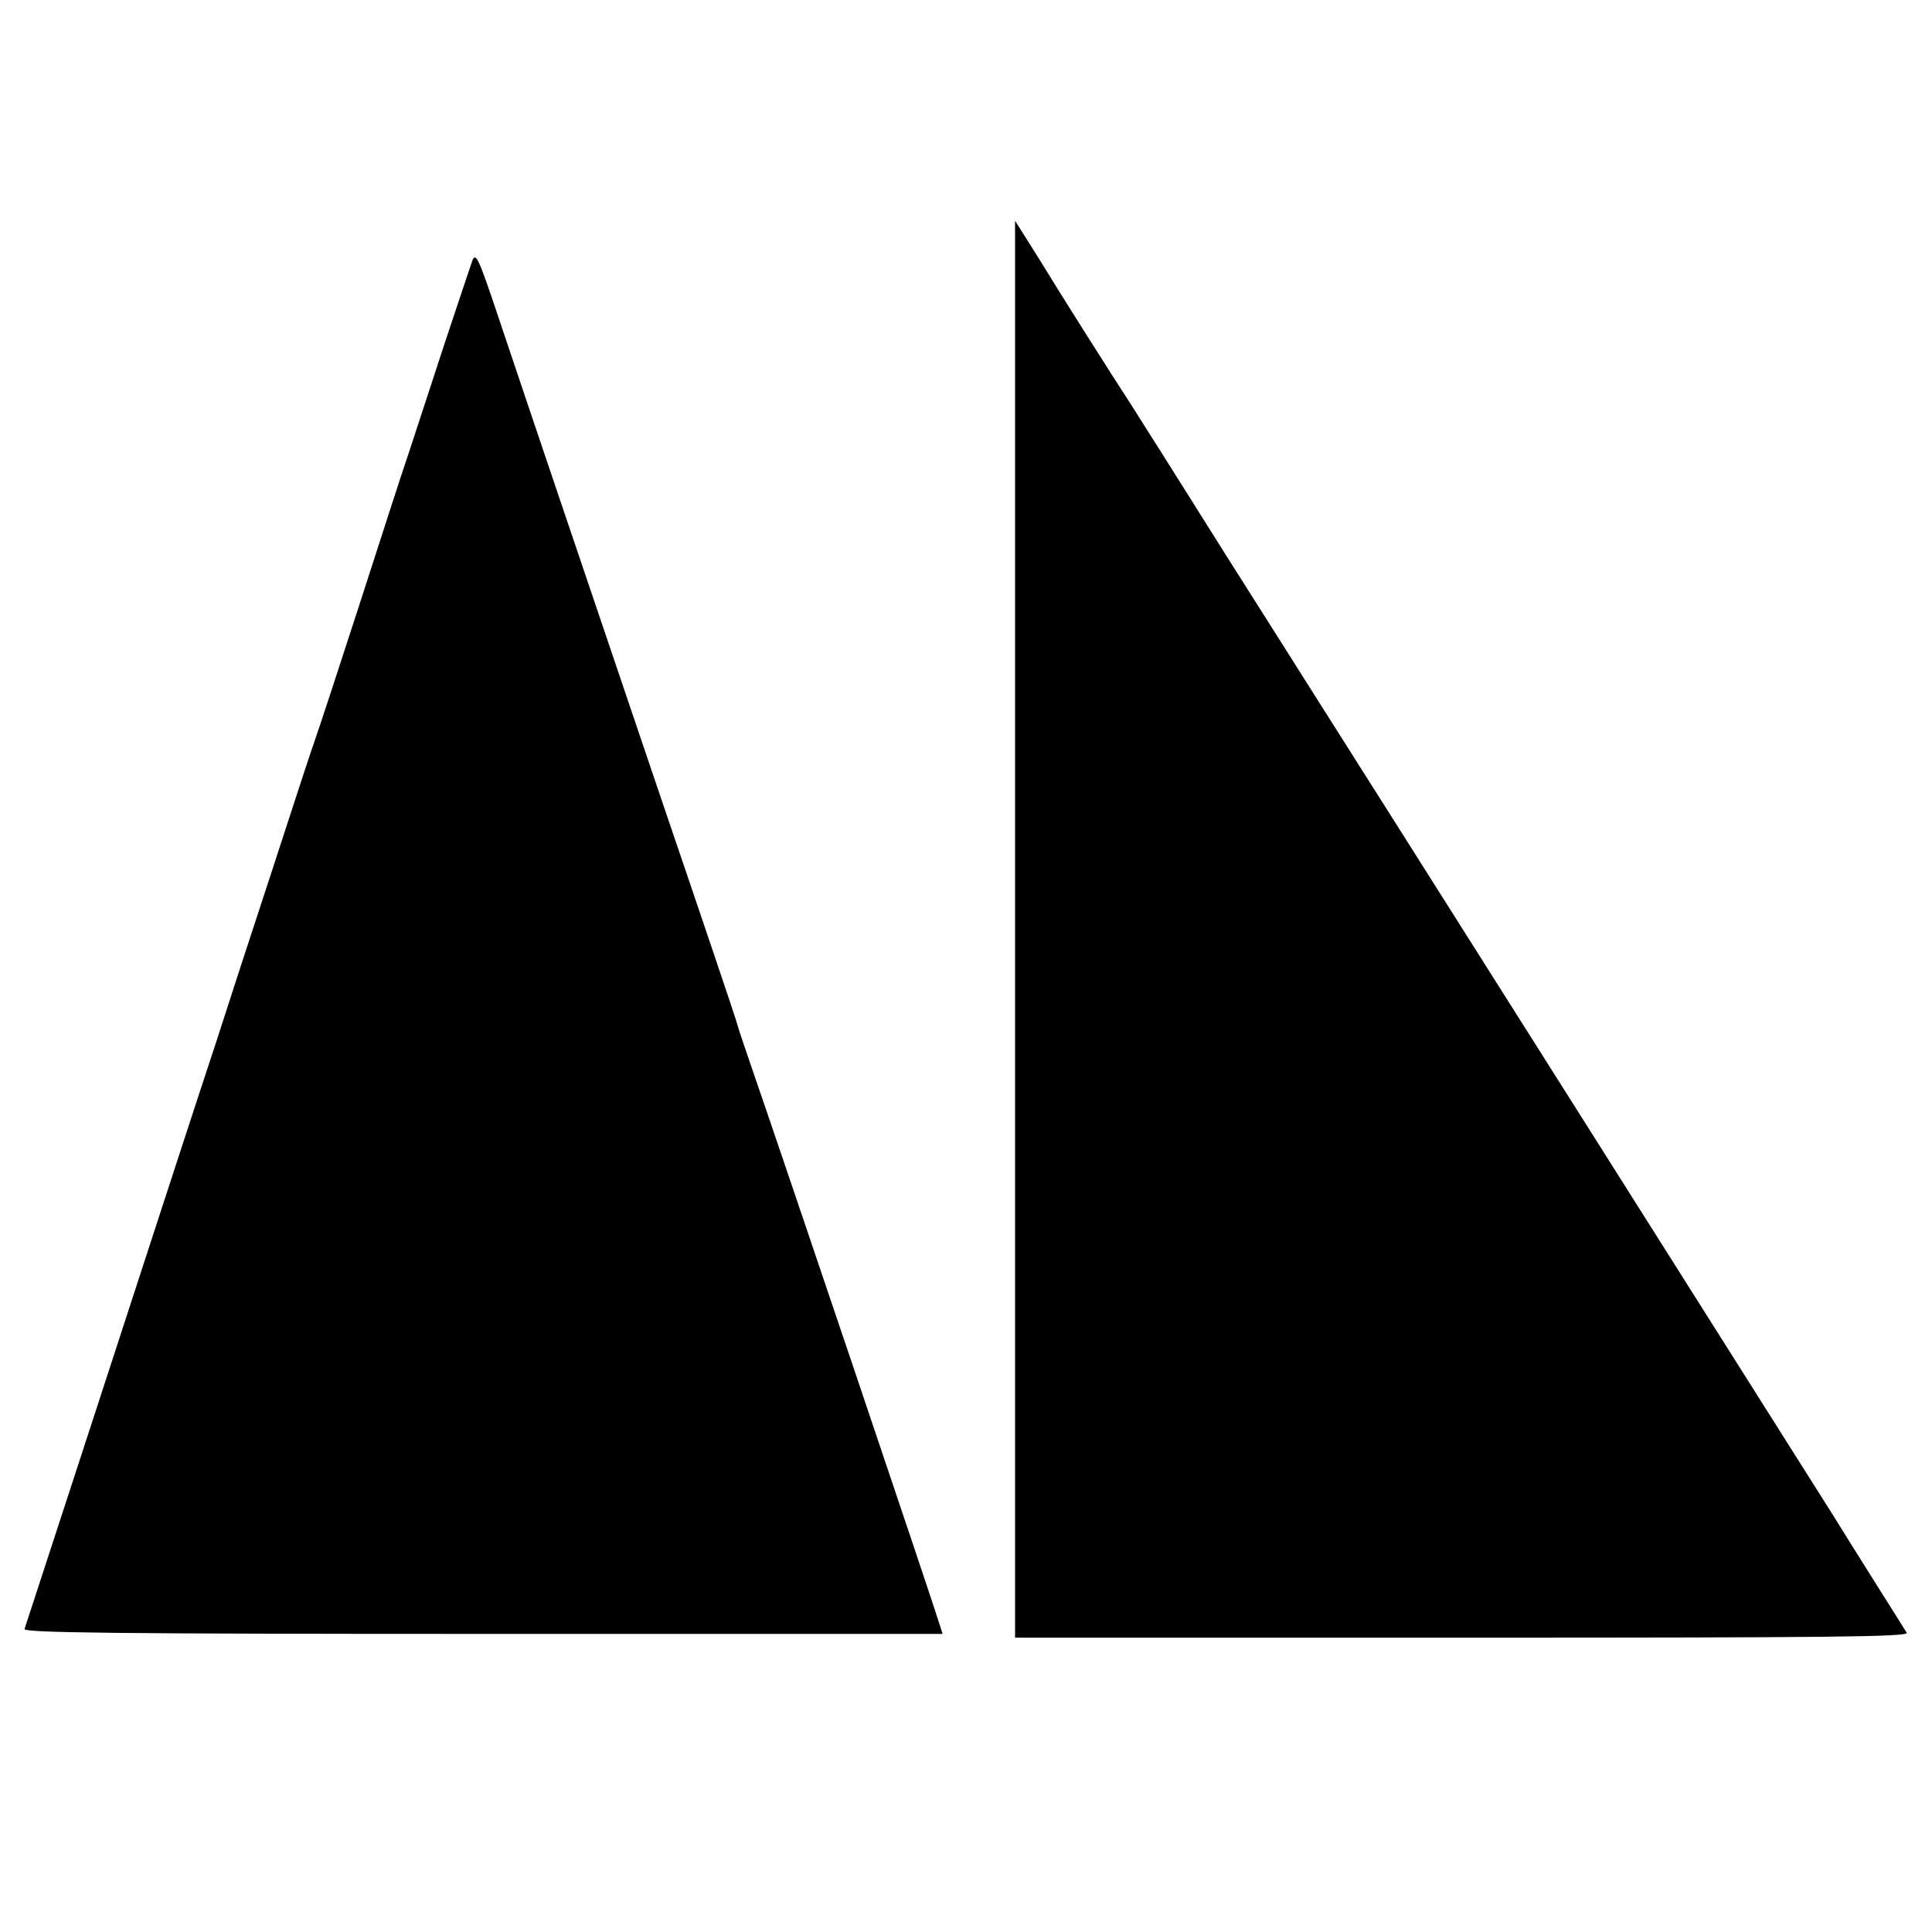 <?xml version="1.0" standalone="no"?>
<!DOCTYPE svg PUBLIC "-//W3C//DTD SVG 20010904//EN"
 "http://www.w3.org/TR/2001/REC-SVG-20010904/DTD/svg10.dtd">
<svg version="1.0" xmlns="http://www.w3.org/2000/svg"
 width="512pt" height="512pt" viewBox="0 0 512 512"
 preserveAspectRatio="xMidYMid meet">
<g transform="translate(0,512) scale(0.1,-0.1)"
fill="#000000" stroke="none">
<path d="M2690 2658 l0 -1878 1185 0 c967 0 1185 2 1178 13 -4 7 -44 70 -88
140 -44 70 -91 145 -105 168 -45 72 -1322 2092 -1365 2159 -23 36 -135 214
-250 395 -114 182 -226 359 -249 395 -56 86 -177 277 -248 393 l-58 92 0
-1877z"/>
<path d="M1252 4430 c-5 -14 -37 -110 -72 -215 -34 -104 -77 -235 -95 -290
-19 -55 -79 -242 -135 -415 -56 -173 -108 -331 -115 -350 -7 -19 -59 -177
-115 -350 -57 -173 -122 -373 -145 -445 -61 -184 -199 -609 -364 -1115 -78
-239 -144 -441 -146 -447 -4 -10 244 -13 1214 -13 l1219 0 -7 22 c-16 54 -414
1233 -497 1473 -19 55 -39 114 -43 130 -5 17 -93 278 -196 580 -210 620 -352
1039 -436 1290 -50 149 -58 167 -67 145z"/>
</g>
</svg>
